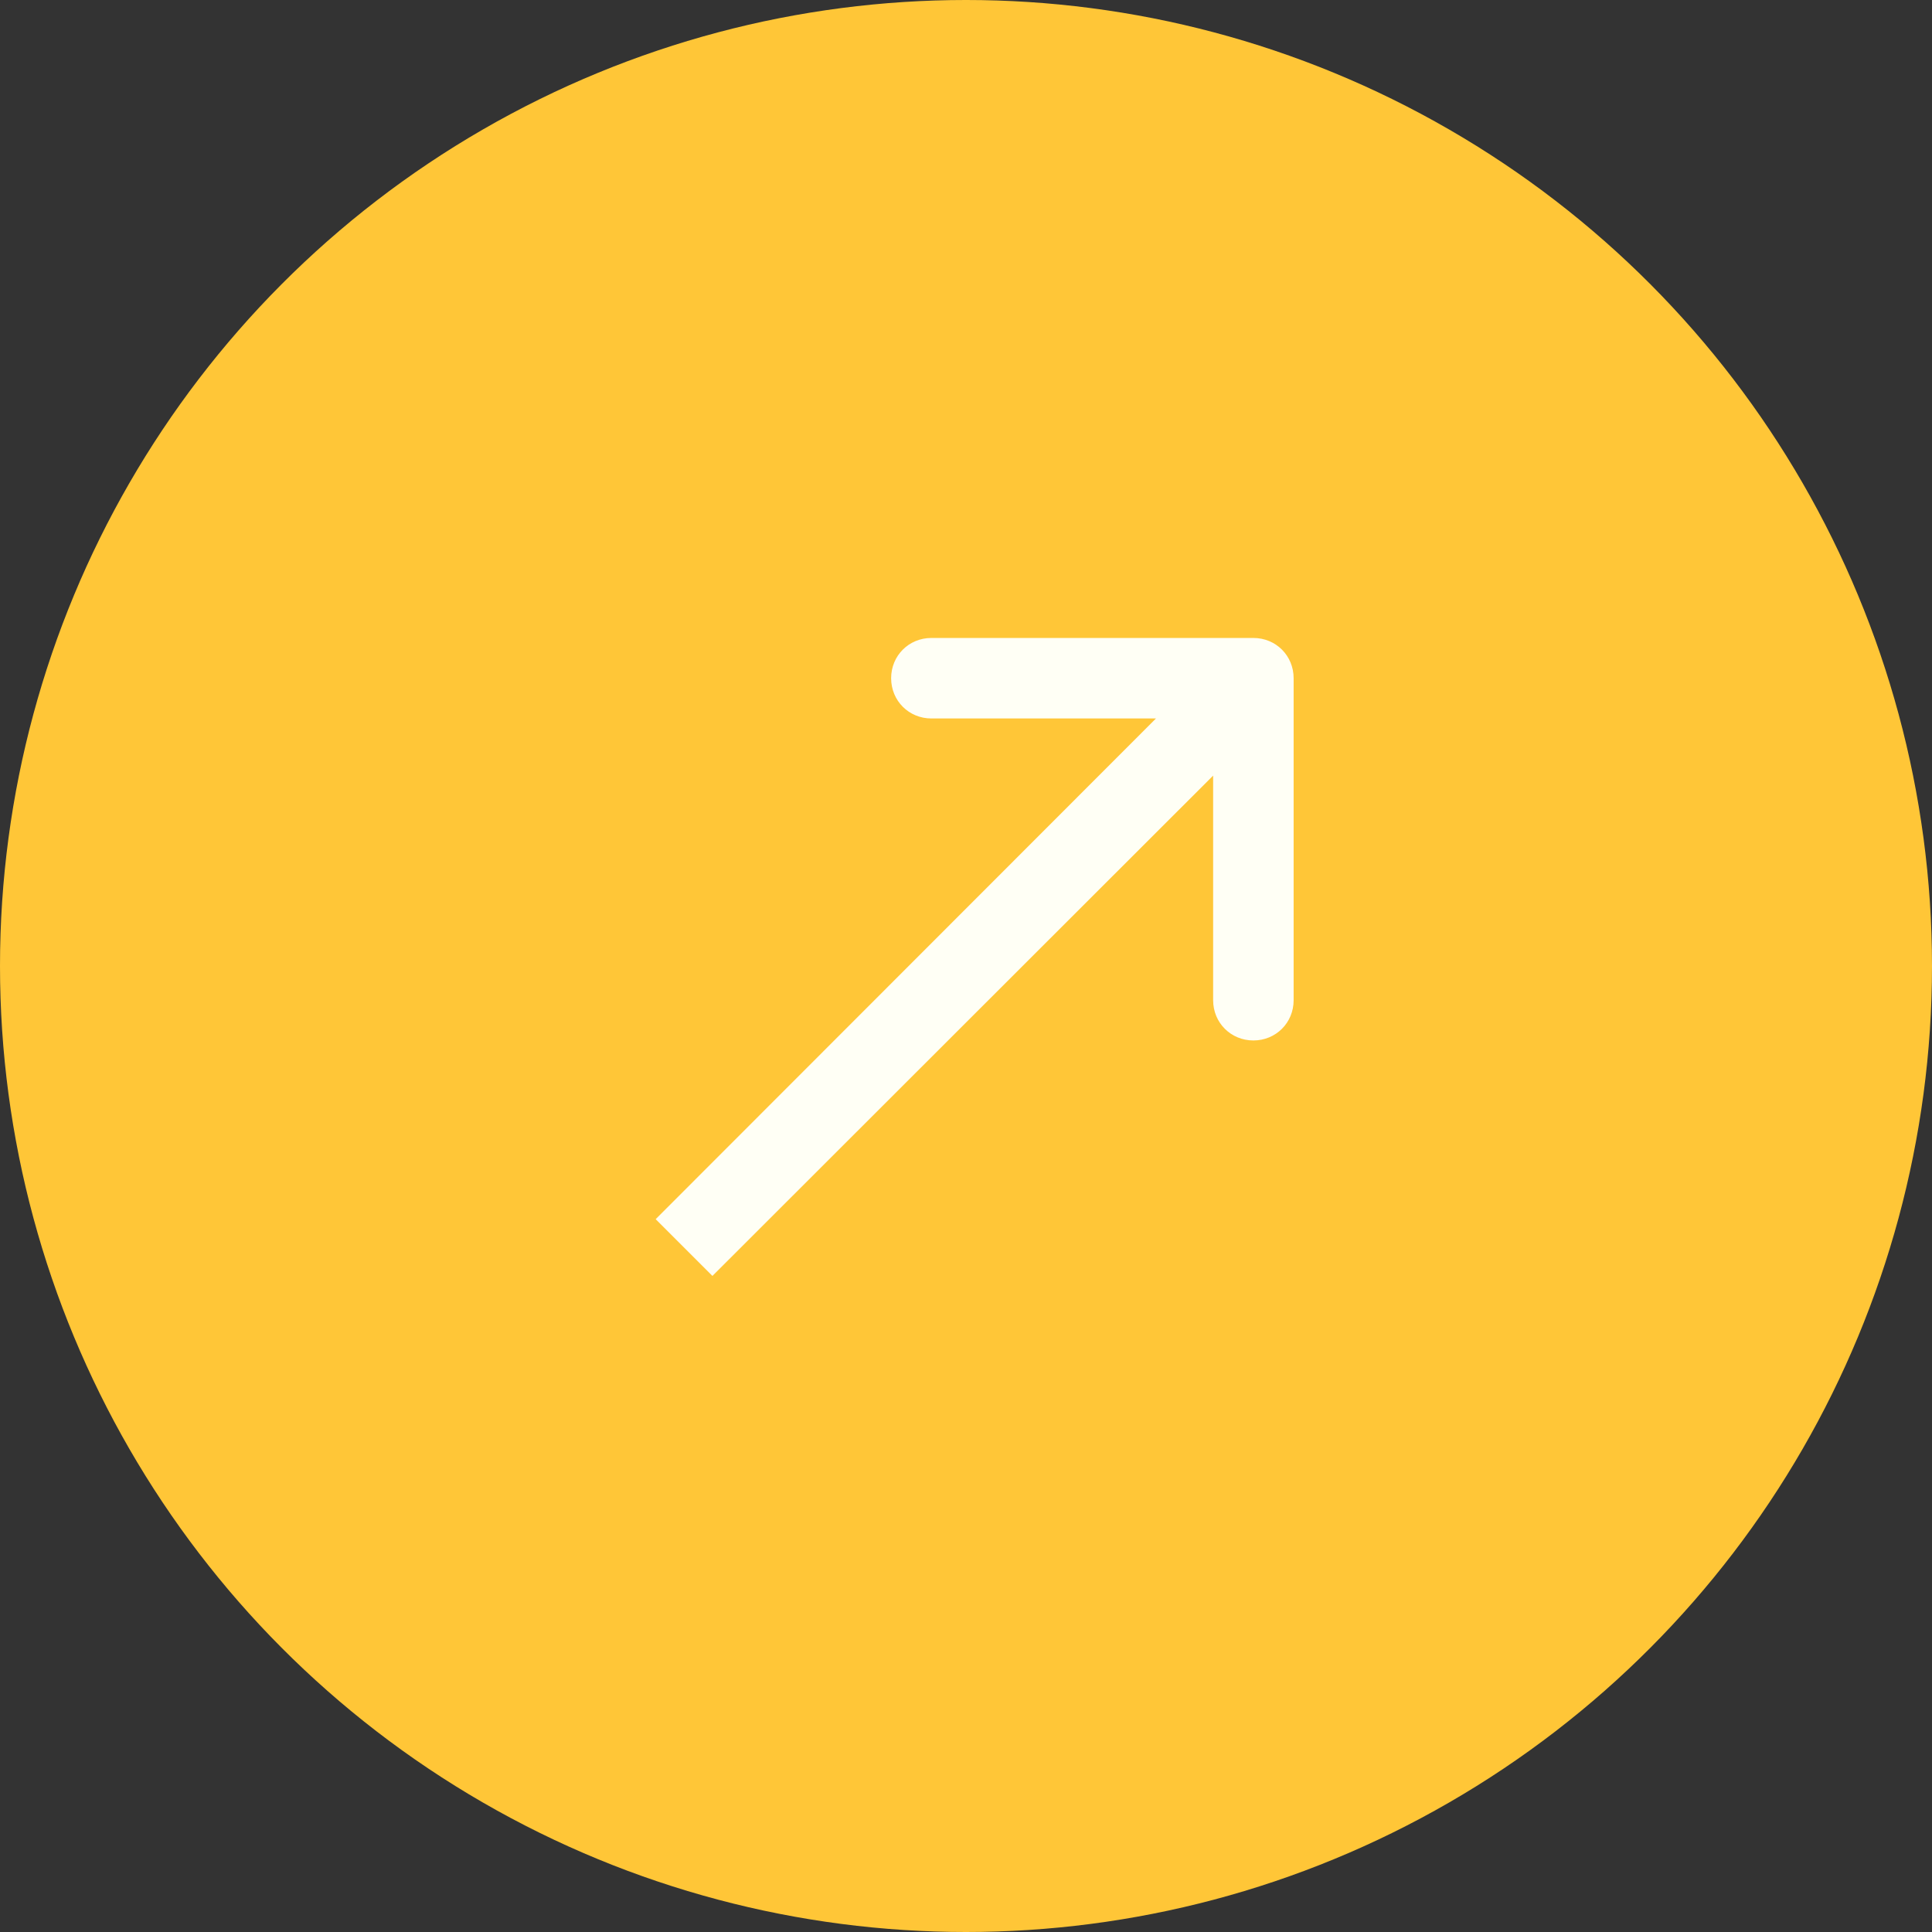 <svg width="48" height="48" viewBox="0 0 48 48" fill="none" xmlns="http://www.w3.org/2000/svg" xmlns:xlink="http://www.w3.org/1999/xlink">
	<rect x="0" y="0" width="48" height="48" fill="#333333" stroke="none"/>
	<desc>
			Created with Pixso.
	</desc>
	<defs/>
	<circle id="Ellipse 9" cx="24" cy="24" r="24" fill="#FFC637" fill-opacity="1"/>
	<path id="Arrow 2" d="M28.72 17.85L23.14 17.85C22.58 17.85 22.14 17.41 22.14 16.85C22.14 16.29 22.58 15.85 23.14 15.85L31.14 15.85C31.7 15.85 32.14 16.29 32.14 16.85L32.14 24.85C32.14 25.41 31.7 25.85 31.14 25.85C30.58 25.85 30.14 25.41 30.14 24.85L30.14 19.27L17.7 31.7L16.29 30.29L28.72 17.85Z" fill="#FFFFF5" fill-opacity="1" fill-rule="evenodd"/>
</svg>
